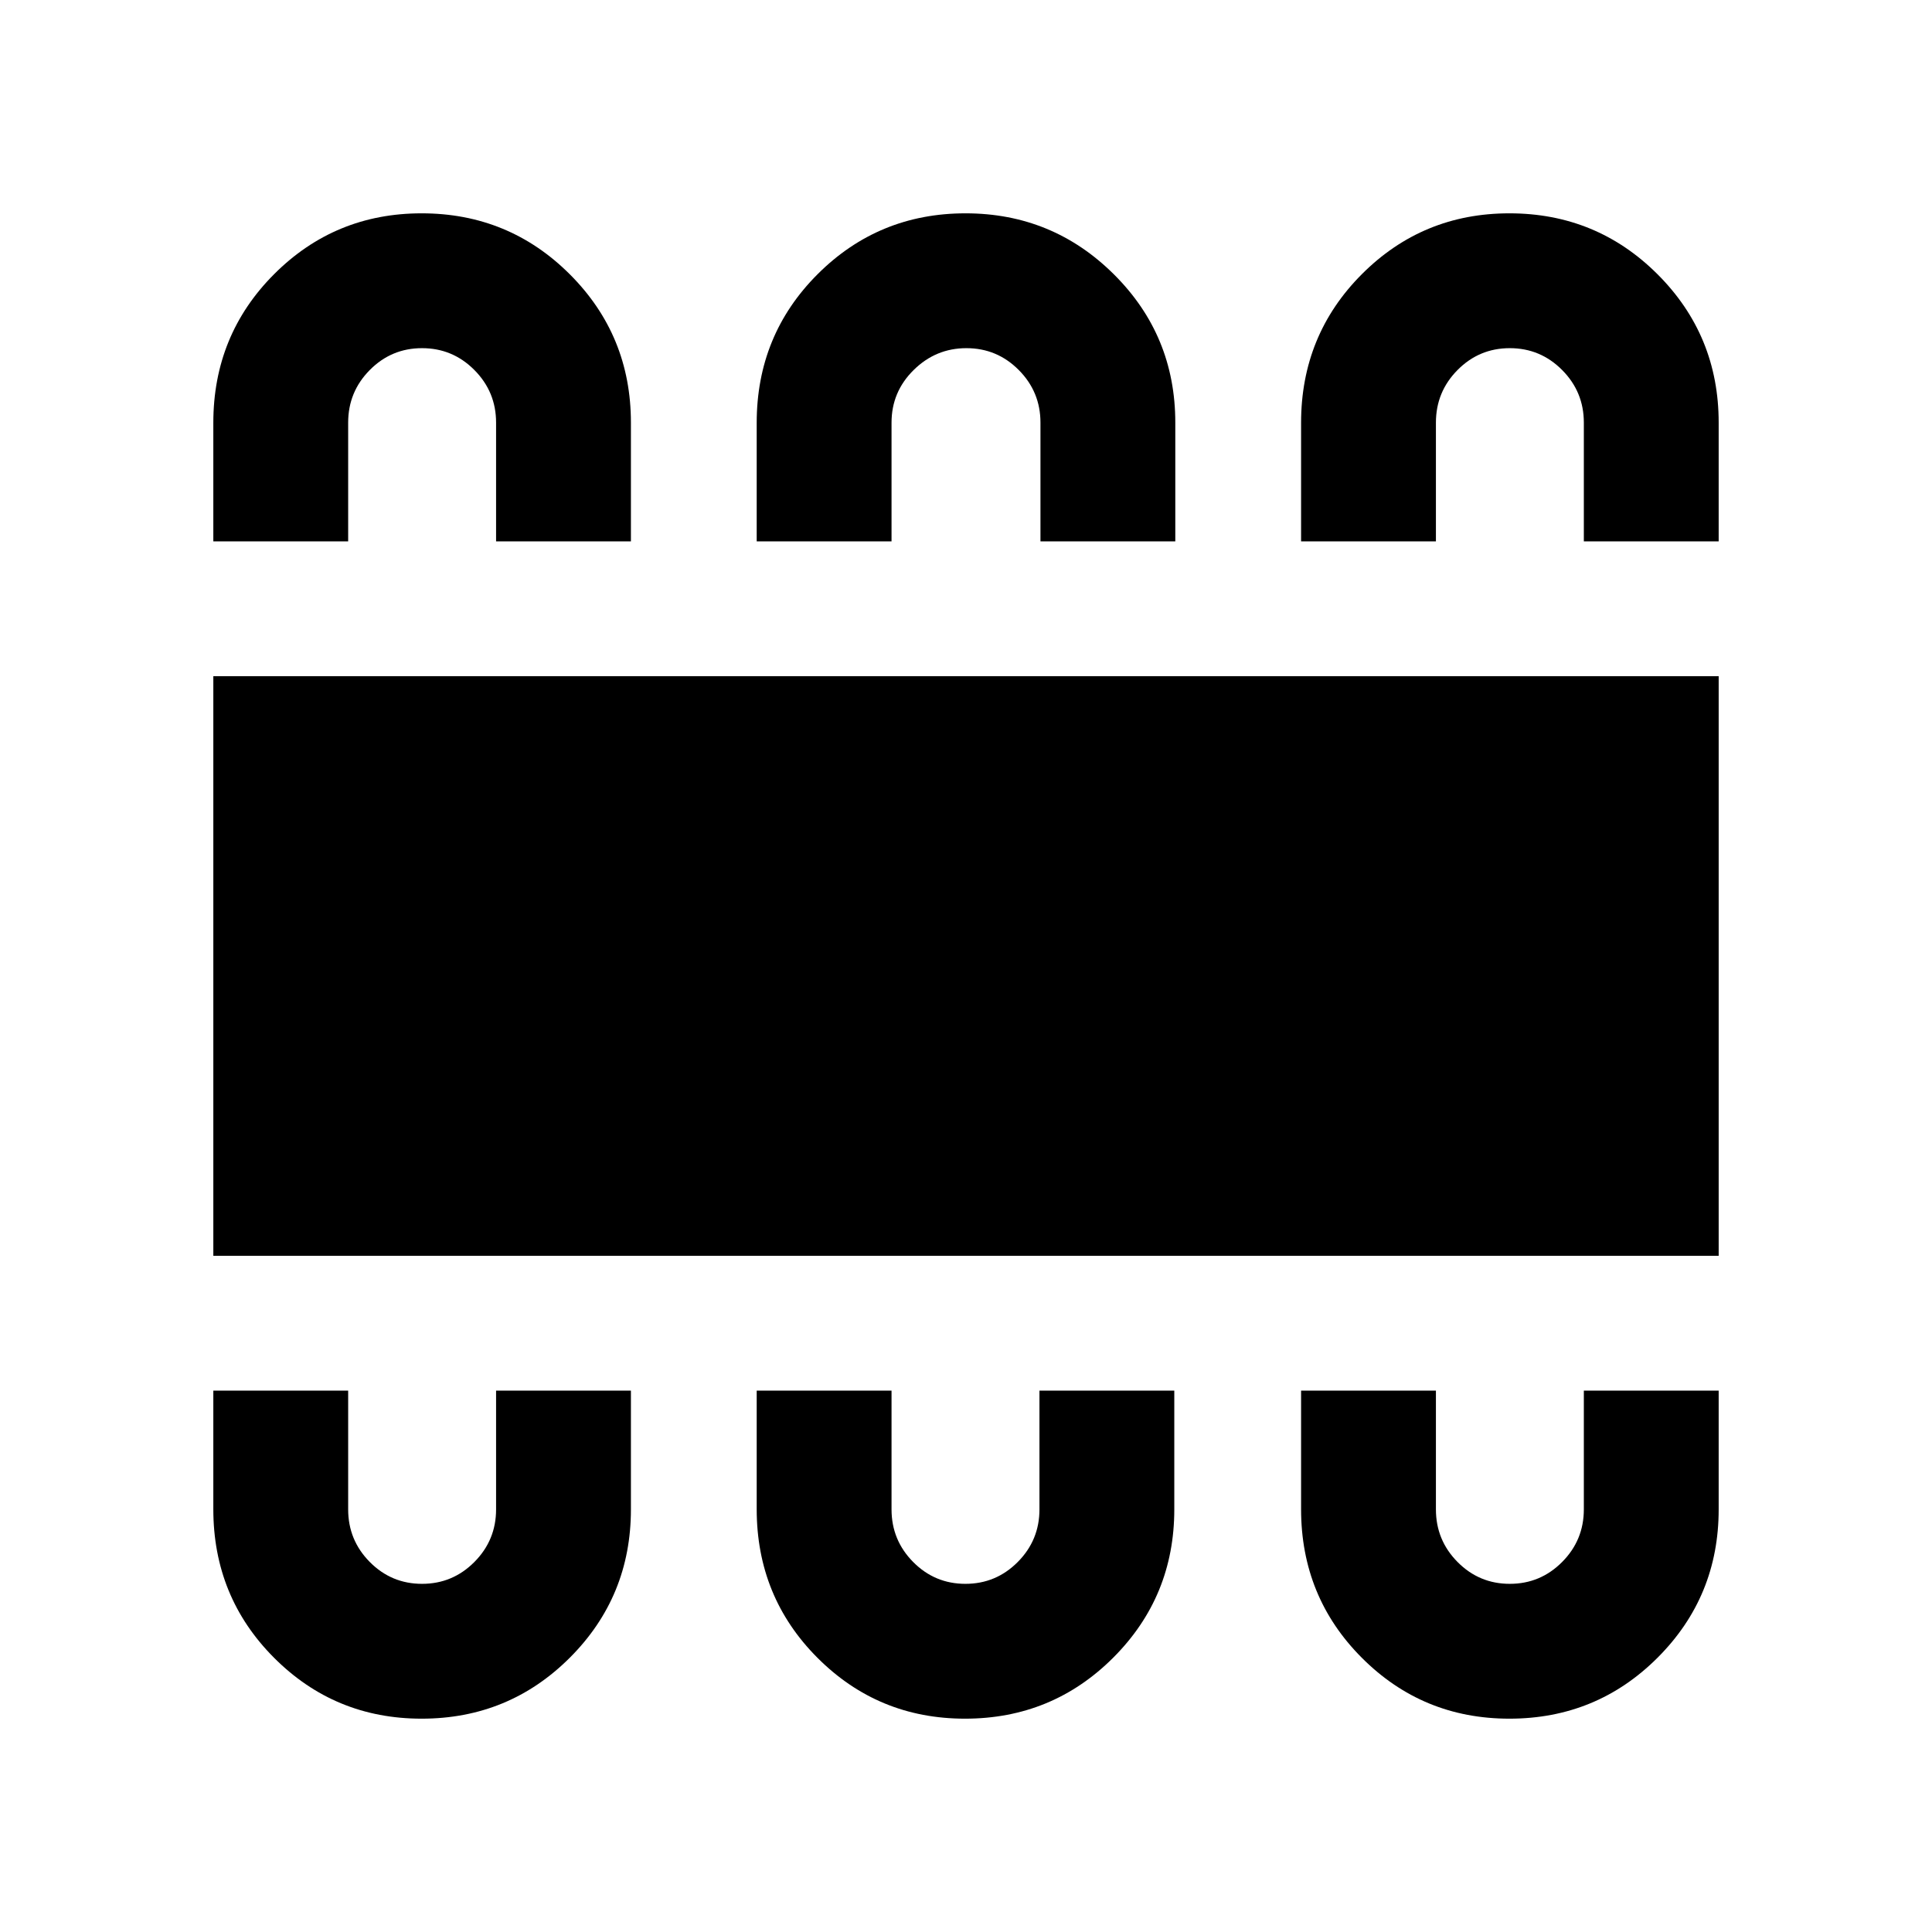 <svg xmlns="http://www.w3.org/2000/svg" height="20" viewBox="0 -960 960 960" width="20"><path d="M209.5-106q43.33 0 73.67-30.33Q313.5-166.67 313.5-210v-59h-67v59q0 15.3-10.79 26.15-10.79 10.85-26 10.85t-25.96-10.85Q173-194.7 173-210v-59h-67v58.89q0 43.61 30.19 73.86T209.5-106Zm270 0q43.33 0 73.67-30.33Q583.5-166.67 583.5-210v-59h-67v59q0 15.3-10.79 26.15-10.79 10.85-26 10.85t-25.96-10.85Q443-194.7 443-210v-59h-67v58.89q0 43.61 30.19 73.86T479.5-106Zm270.5 0q43.33 0 73.67-30.33Q854-166.67 854-210v-59h-67v59q0 15.3-10.79 26.15-10.79 10.85-26 10.85t-25.96-10.85Q713.5-194.7 713.5-210v-59h-67v58.89q0 43.61 30.19 73.86T750-106ZM106-336v-288h748v288H106Zm103.5-518q43.33 0 73.67 30.33Q313.5-793.33 313.5-750v59h-67v-59q0-15.3-10.79-26.15-10.79-10.85-26-10.85t-25.96 10.85Q173-765.3 173-750v59h-67v-58.89q0-43.61 30.19-73.86T209.5-854Zm270.26 0q43.24 0 73.74 30.33Q584-793.33 584-750v59h-67v-59q0-15.3-10.79-26.15-10.79-10.85-26-10.85T454-776.15Q443-765.3 443-750v59h-67v-58.89q0-43.61 30.26-73.86Q436.53-854 479.76-854ZM750-854q43.33 0 73.67 30.33Q854-793.33 854-750v59h-67v-59q0-15.3-10.79-26.15-10.79-10.85-26-10.85t-25.96 10.85Q713.5-765.3 713.5-750v59h-67v-58.89q0-43.61 30.19-73.86T750-854Z"/></svg>